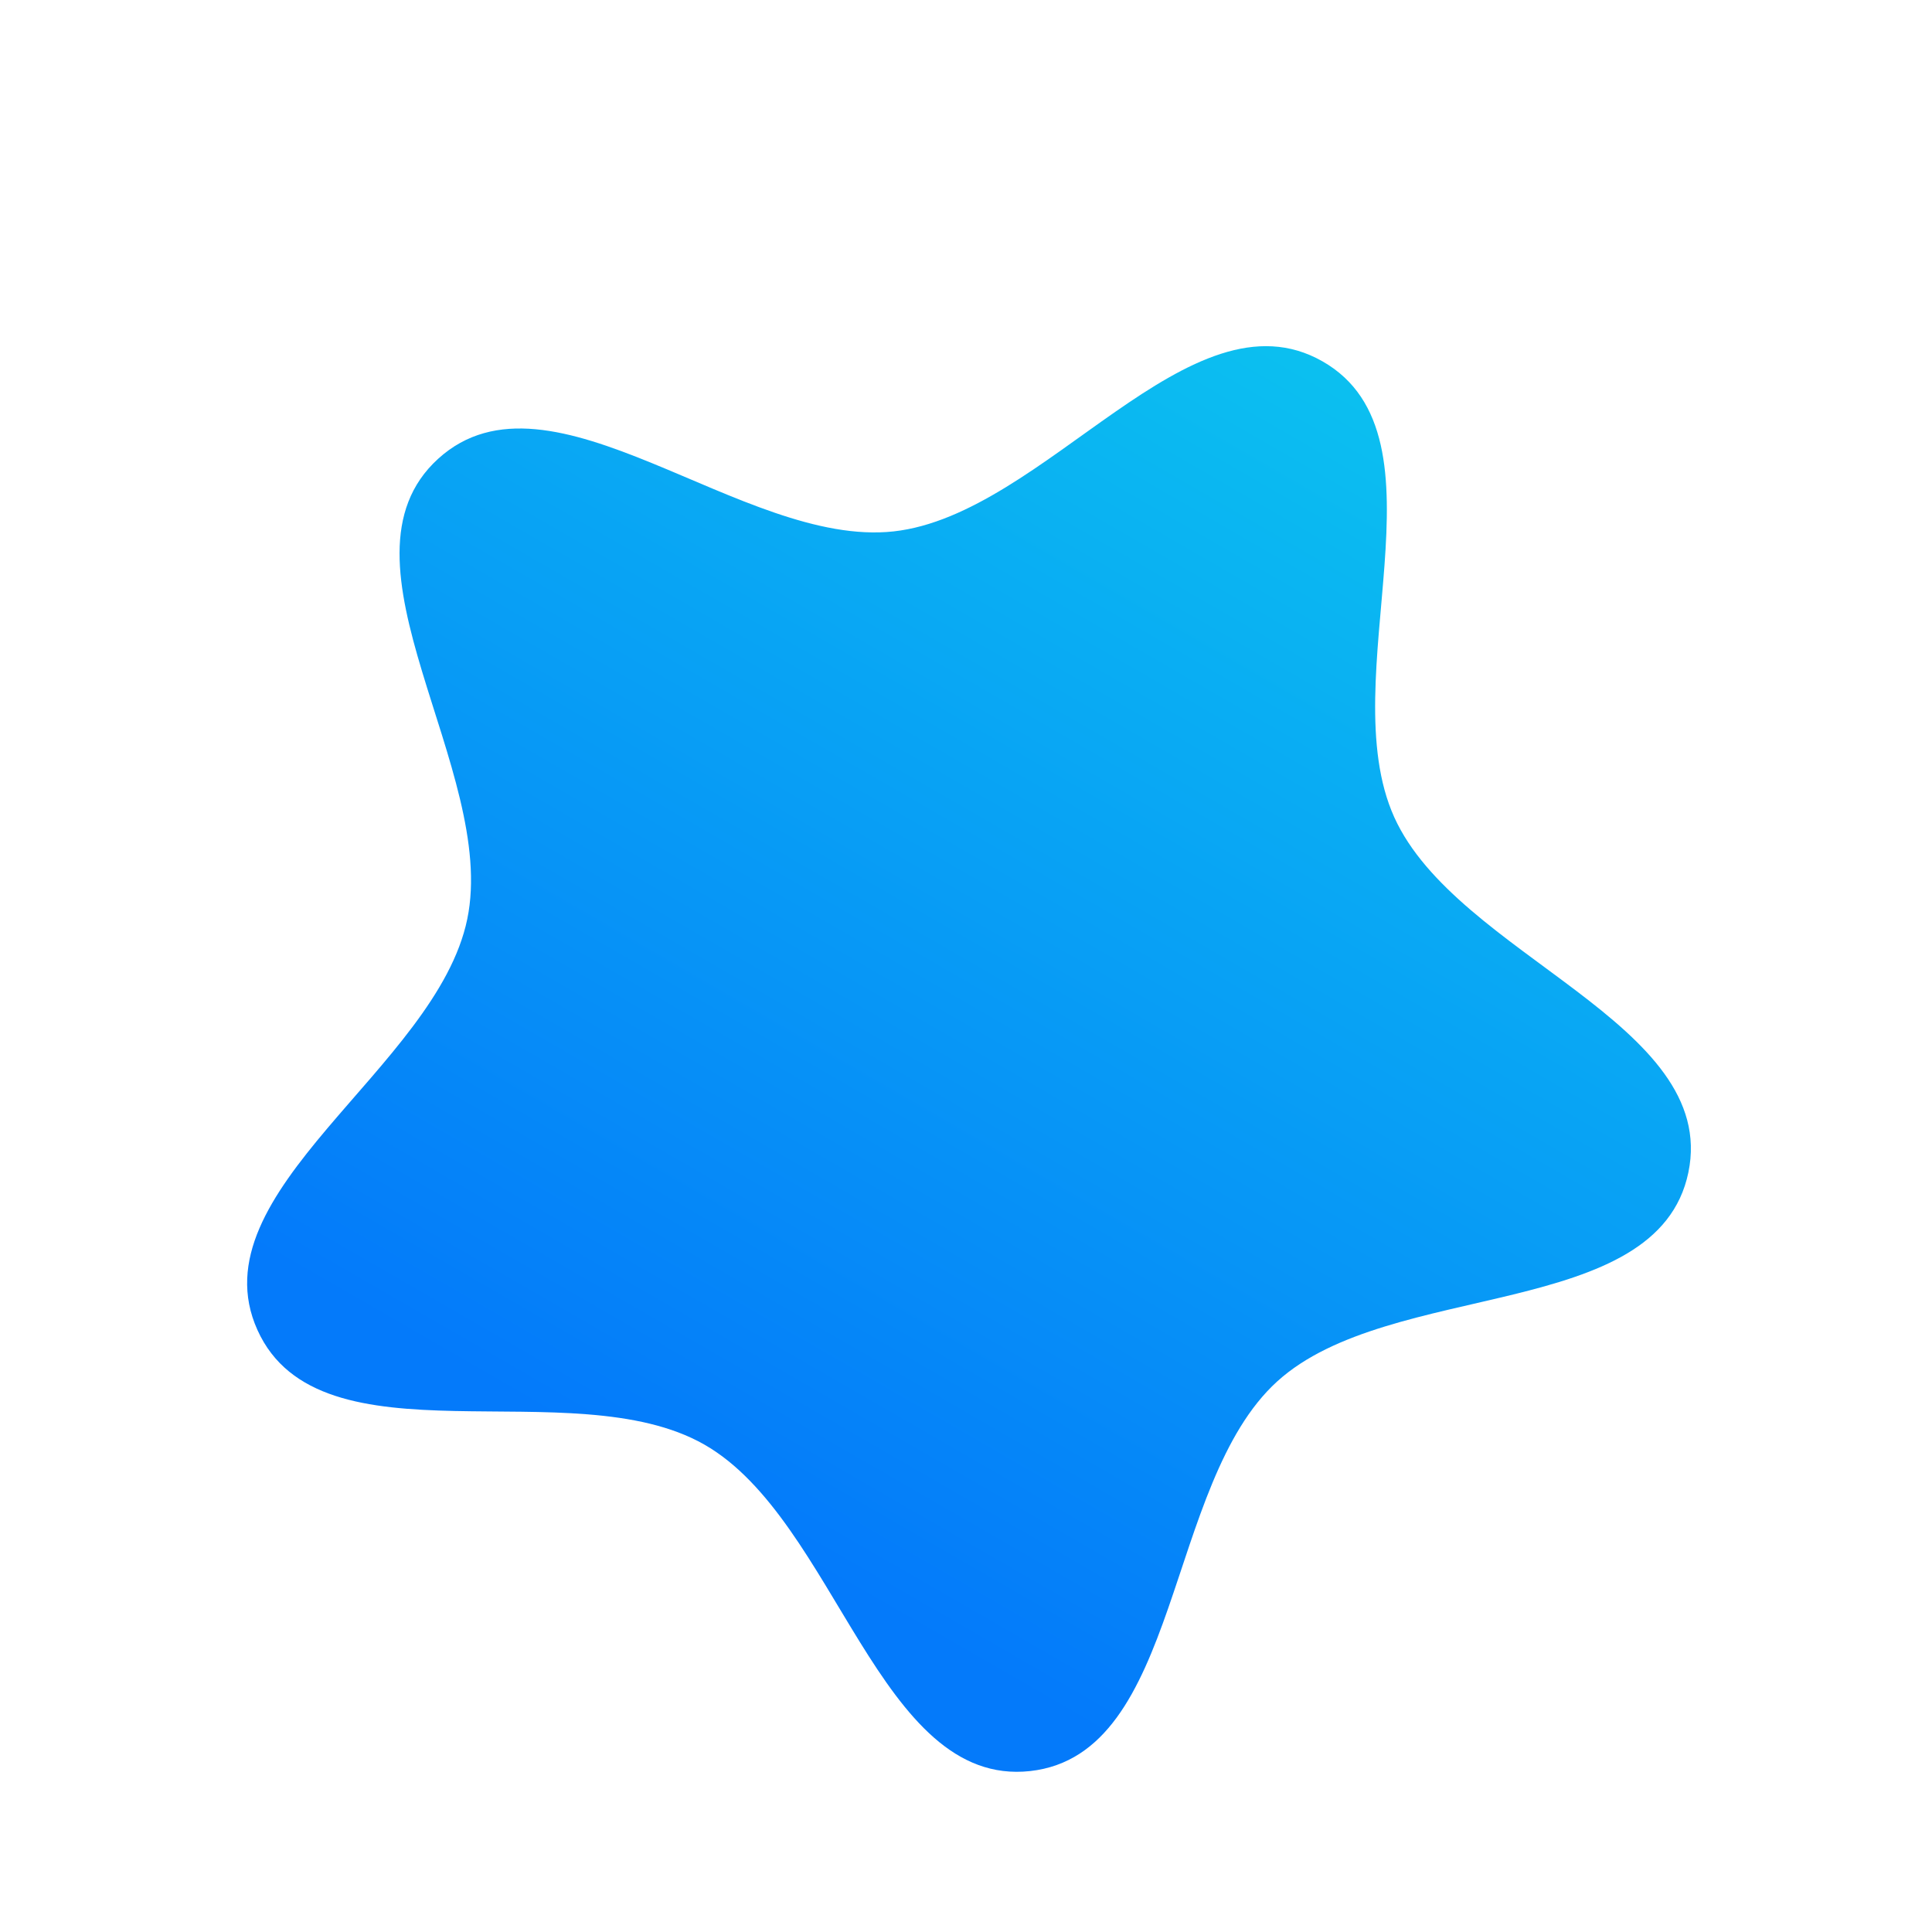 <svg width="20" height="20" viewBox="0 0 20 20" fill="none" xmlns="http://www.w3.org/2000/svg">
<path d="M10.664 18.334C9.098 18.506 8.659 15.735 7.291 14.954C5.922 14.173 3.313 15.204 2.665 13.768C2.017 12.331 4.517 11.058 4.837 9.515C5.157 7.972 3.37 5.809 4.536 4.749C5.702 3.689 7.685 5.673 9.251 5.501C10.818 5.328 12.322 2.96 13.691 3.741C15.059 4.522 13.785 7.022 14.433 8.459C15.081 9.895 17.798 10.594 17.478 12.137C17.158 13.68 14.387 13.241 13.221 14.301C12.055 15.361 12.23 18.161 10.664 18.334Z" fill="url(#paint0_linear_1254_9018)"/>
<defs>
<linearGradient id="paint0_linear_1254_9018" x1="14.504" y1="2.385" x2="6.971" y2="15.433" gradientUnits="userSpaceOnUse">
<stop stop-color="#0CC8EF"/>
<stop offset="1" stop-color="#047AFA"/>
</linearGradient>
</defs>
</svg>
